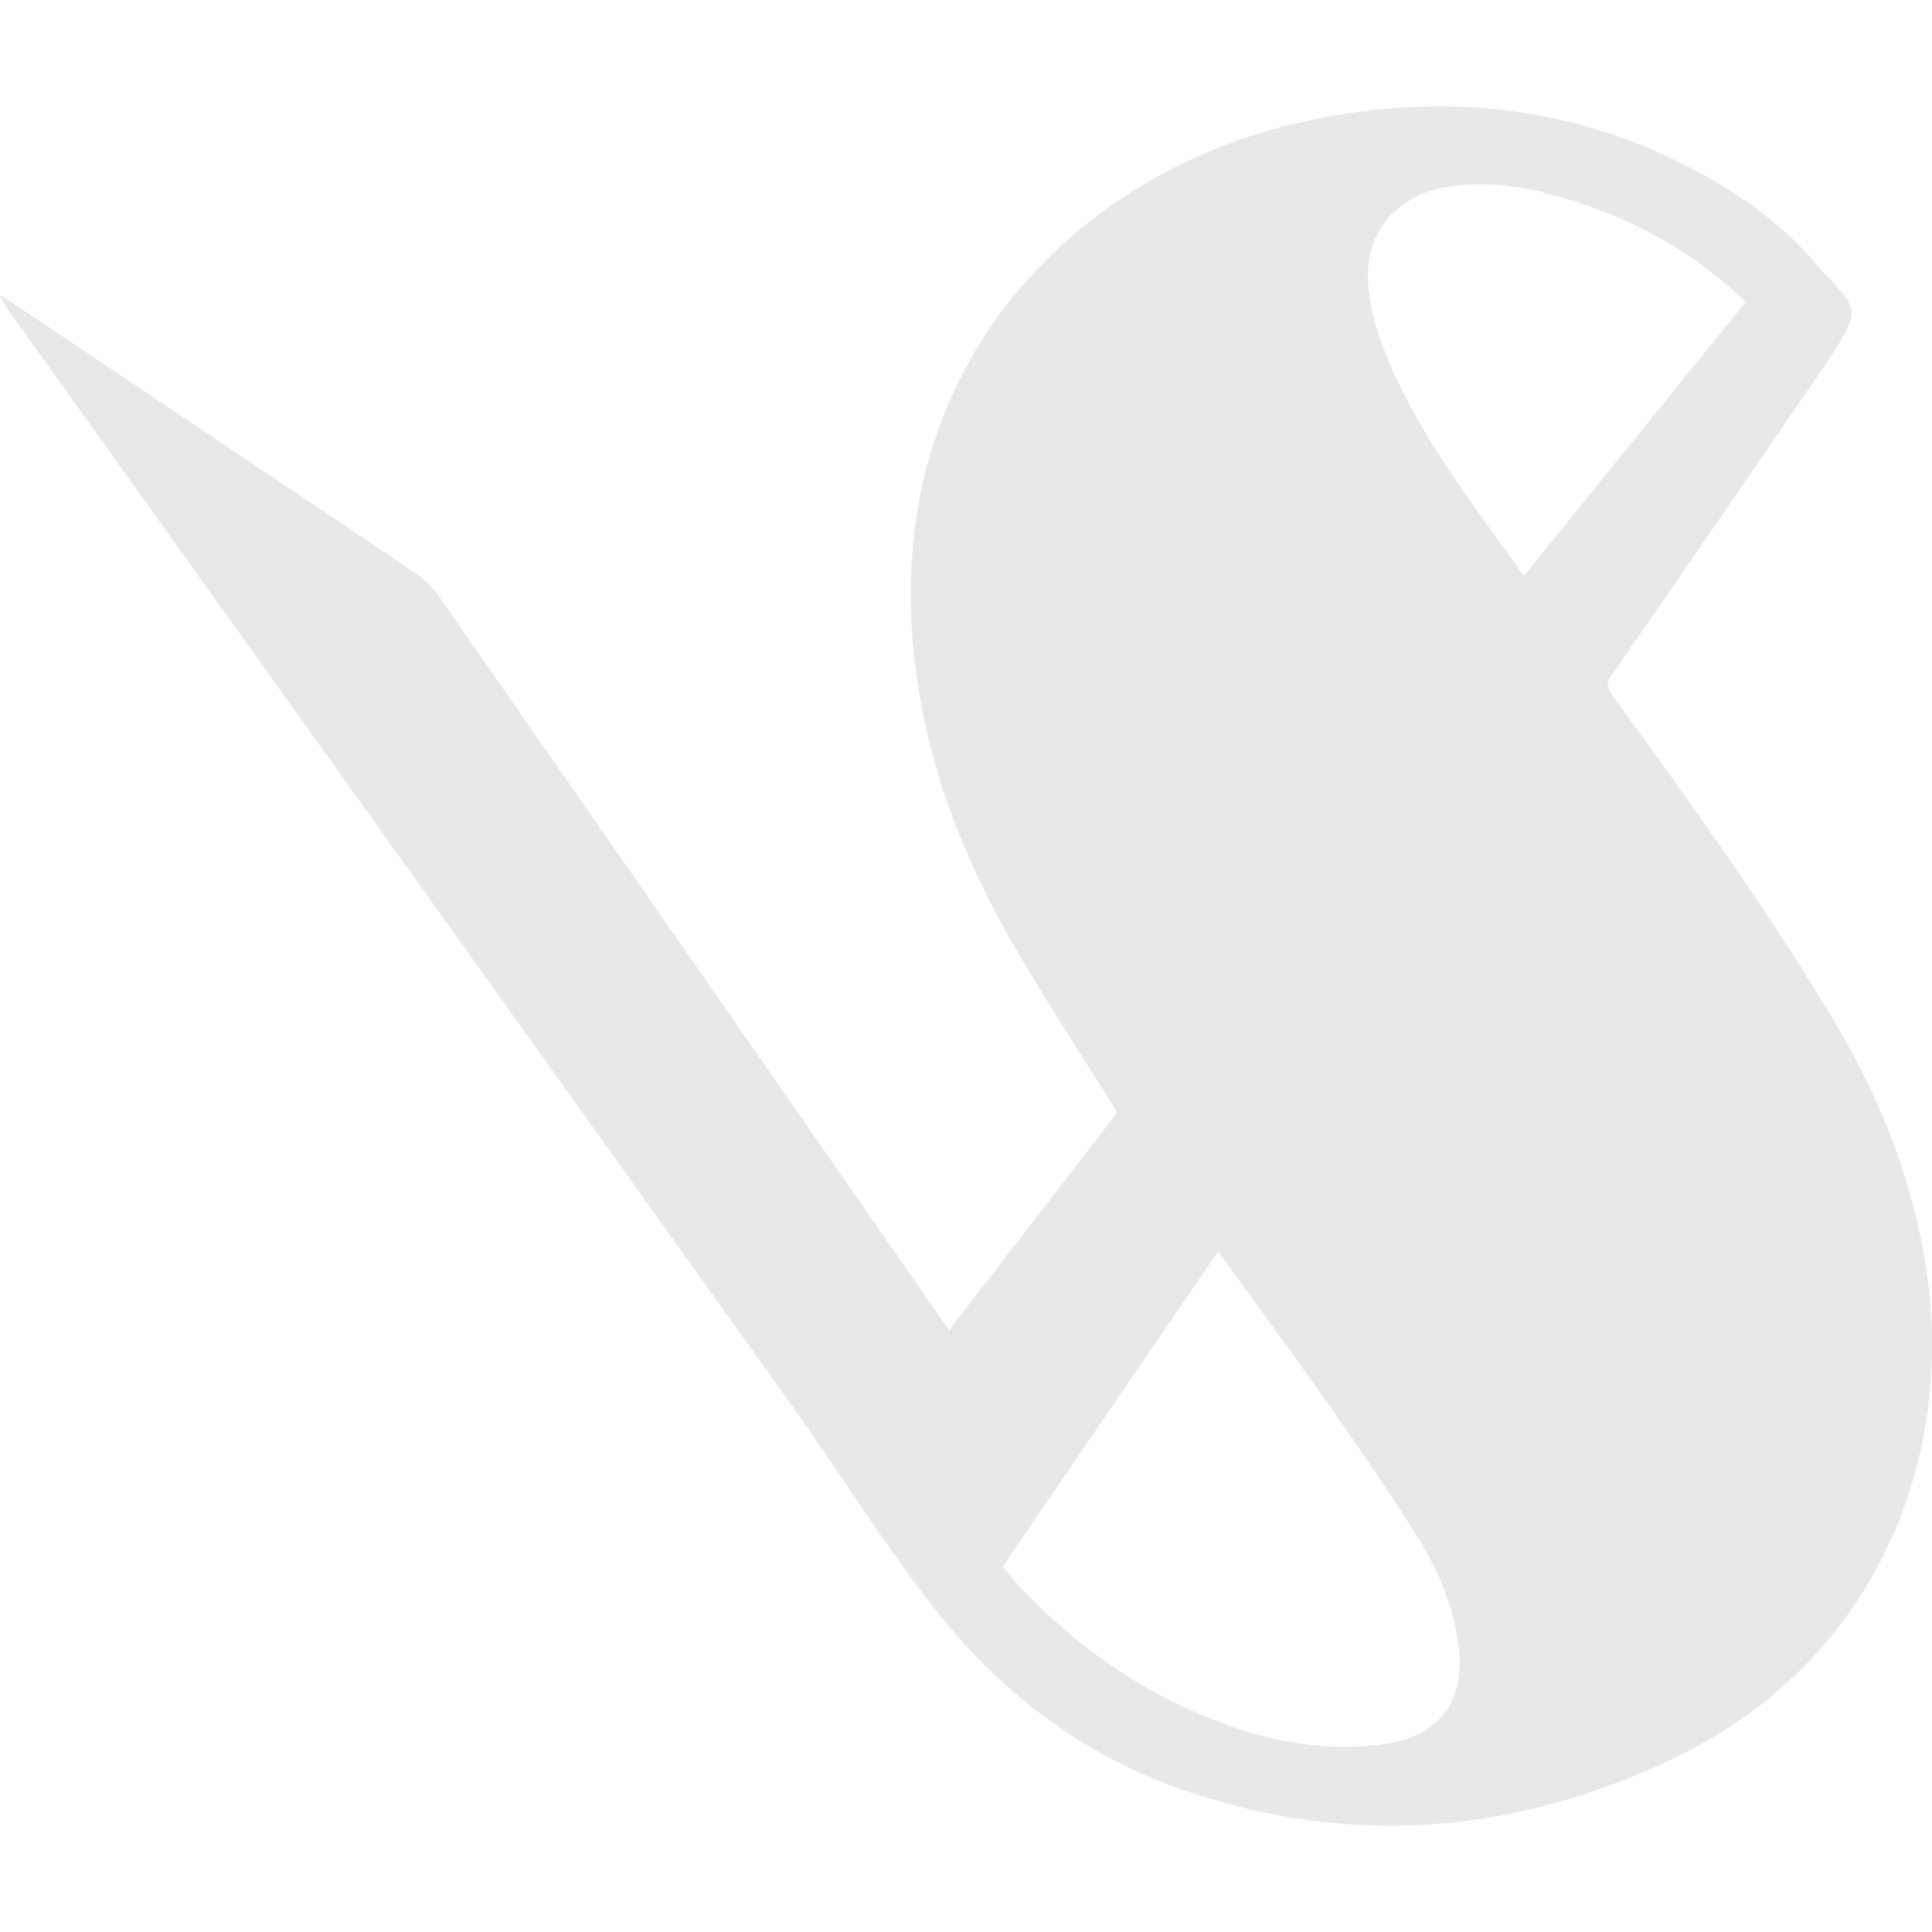 <?xml version="1.0" encoding="utf-8"?>
<!-- Generator: Adobe Illustrator 21.0.0, SVG Export Plug-In . SVG Version: 6.00 Build 0)  -->
<svg version="1.1" id="图层_1" xmlns="http://www.w3.org/2000/svg" xmlns:xlink="http://www.w3.org/1999/xlink" x="0px" y="0px"
	 viewBox="0 0 1000 1000" style="enable-background:new 0 0 1000 1000;" xml:space="preserve">
<style type="text/css">
	.st0{fill:#E8E8E8;}
</style>
<g>
	<path class="st0" d="M578.3,575.8c-18.2-29.3-36.7-57.3-53.5-86.3c-24.3-41.8-42.1-86.2-49.6-134.4
		c-25.5-162.8,81.3-264,193.4-290.7C745.1,46.2,818.9,53.8,887.9,94c20.3,11.9,39.2,26.7,54.1,45c2.5,2.6,3.1,3.1,4.8,5.1
		c9.8,11,15.2,14.4,8.8,27c-3.3,6.5-7.4,12.7-11.6,18.8c-36.6,53.4-73.2,106.7-110.1,160c-2.8,4-1.9,6.4,0.6,9.9
		C874.3,414.6,914,469.6,949,527.8c24.7,41.2,41.9,85.2,48.6,133.1c12.7,90.3-22.9,197-130.7,248.9
		c-81.7,39.3-166.6,46.6-253.1,17.2c-53.4-18.2-97.1-51.7-131.4-96c-26.2-33.8-48.8-70.3-73.7-105.1
		C273.8,537,138.7,348.4,3.7,159.7c-1.5-2.1-2.9-4.2-3.7-7c2.1,1.3,4.3,2.6,6.3,4c70,46.9,140,93.7,209.9,140.7
		c3.8,2.6,7.3,6.1,10,9.9C312.7,431.5,399,555.8,485.4,680.1c1.7,2.5,3.5,4.9,5.9,8.3C520.8,650.3,549.7,612.9,578.3,575.8z
		 M519,810.8c1.7,2.1,3.1,4,4.6,5.8c27.6,30.7,60,54.7,98,70.9c30.2,12.9,61.5,19.8,94.5,15.3c29.1-4,42.6-22.4,38.8-51.5
		c-2.9-21.5-11.4-40.7-22.9-58.6c-13.7-21.4-28-42.5-42.6-63.3c-19.2-27.2-38.9-54-58.9-81.7C593.1,702.4,556.1,756.5,519,810.8z
		 M903.3,156.6c0.1,0.2,0-0.3-0.3-0.6c-1.5-1.5-3-3.1-4.6-4.5c-25.7-23.2-55.4-39.1-88.5-48.9c-20.2-6-40.8-9.5-61.9-5.7
		c-26.6,4.8-42.6,25.3-39.7,52c1.1,10,3.5,20.2,7.1,29.7c16.9,44.3,46.1,81.2,73.4,119.4C827.2,250.6,865.2,203.7,903.3,156.6z"/>
</g>
</svg>
